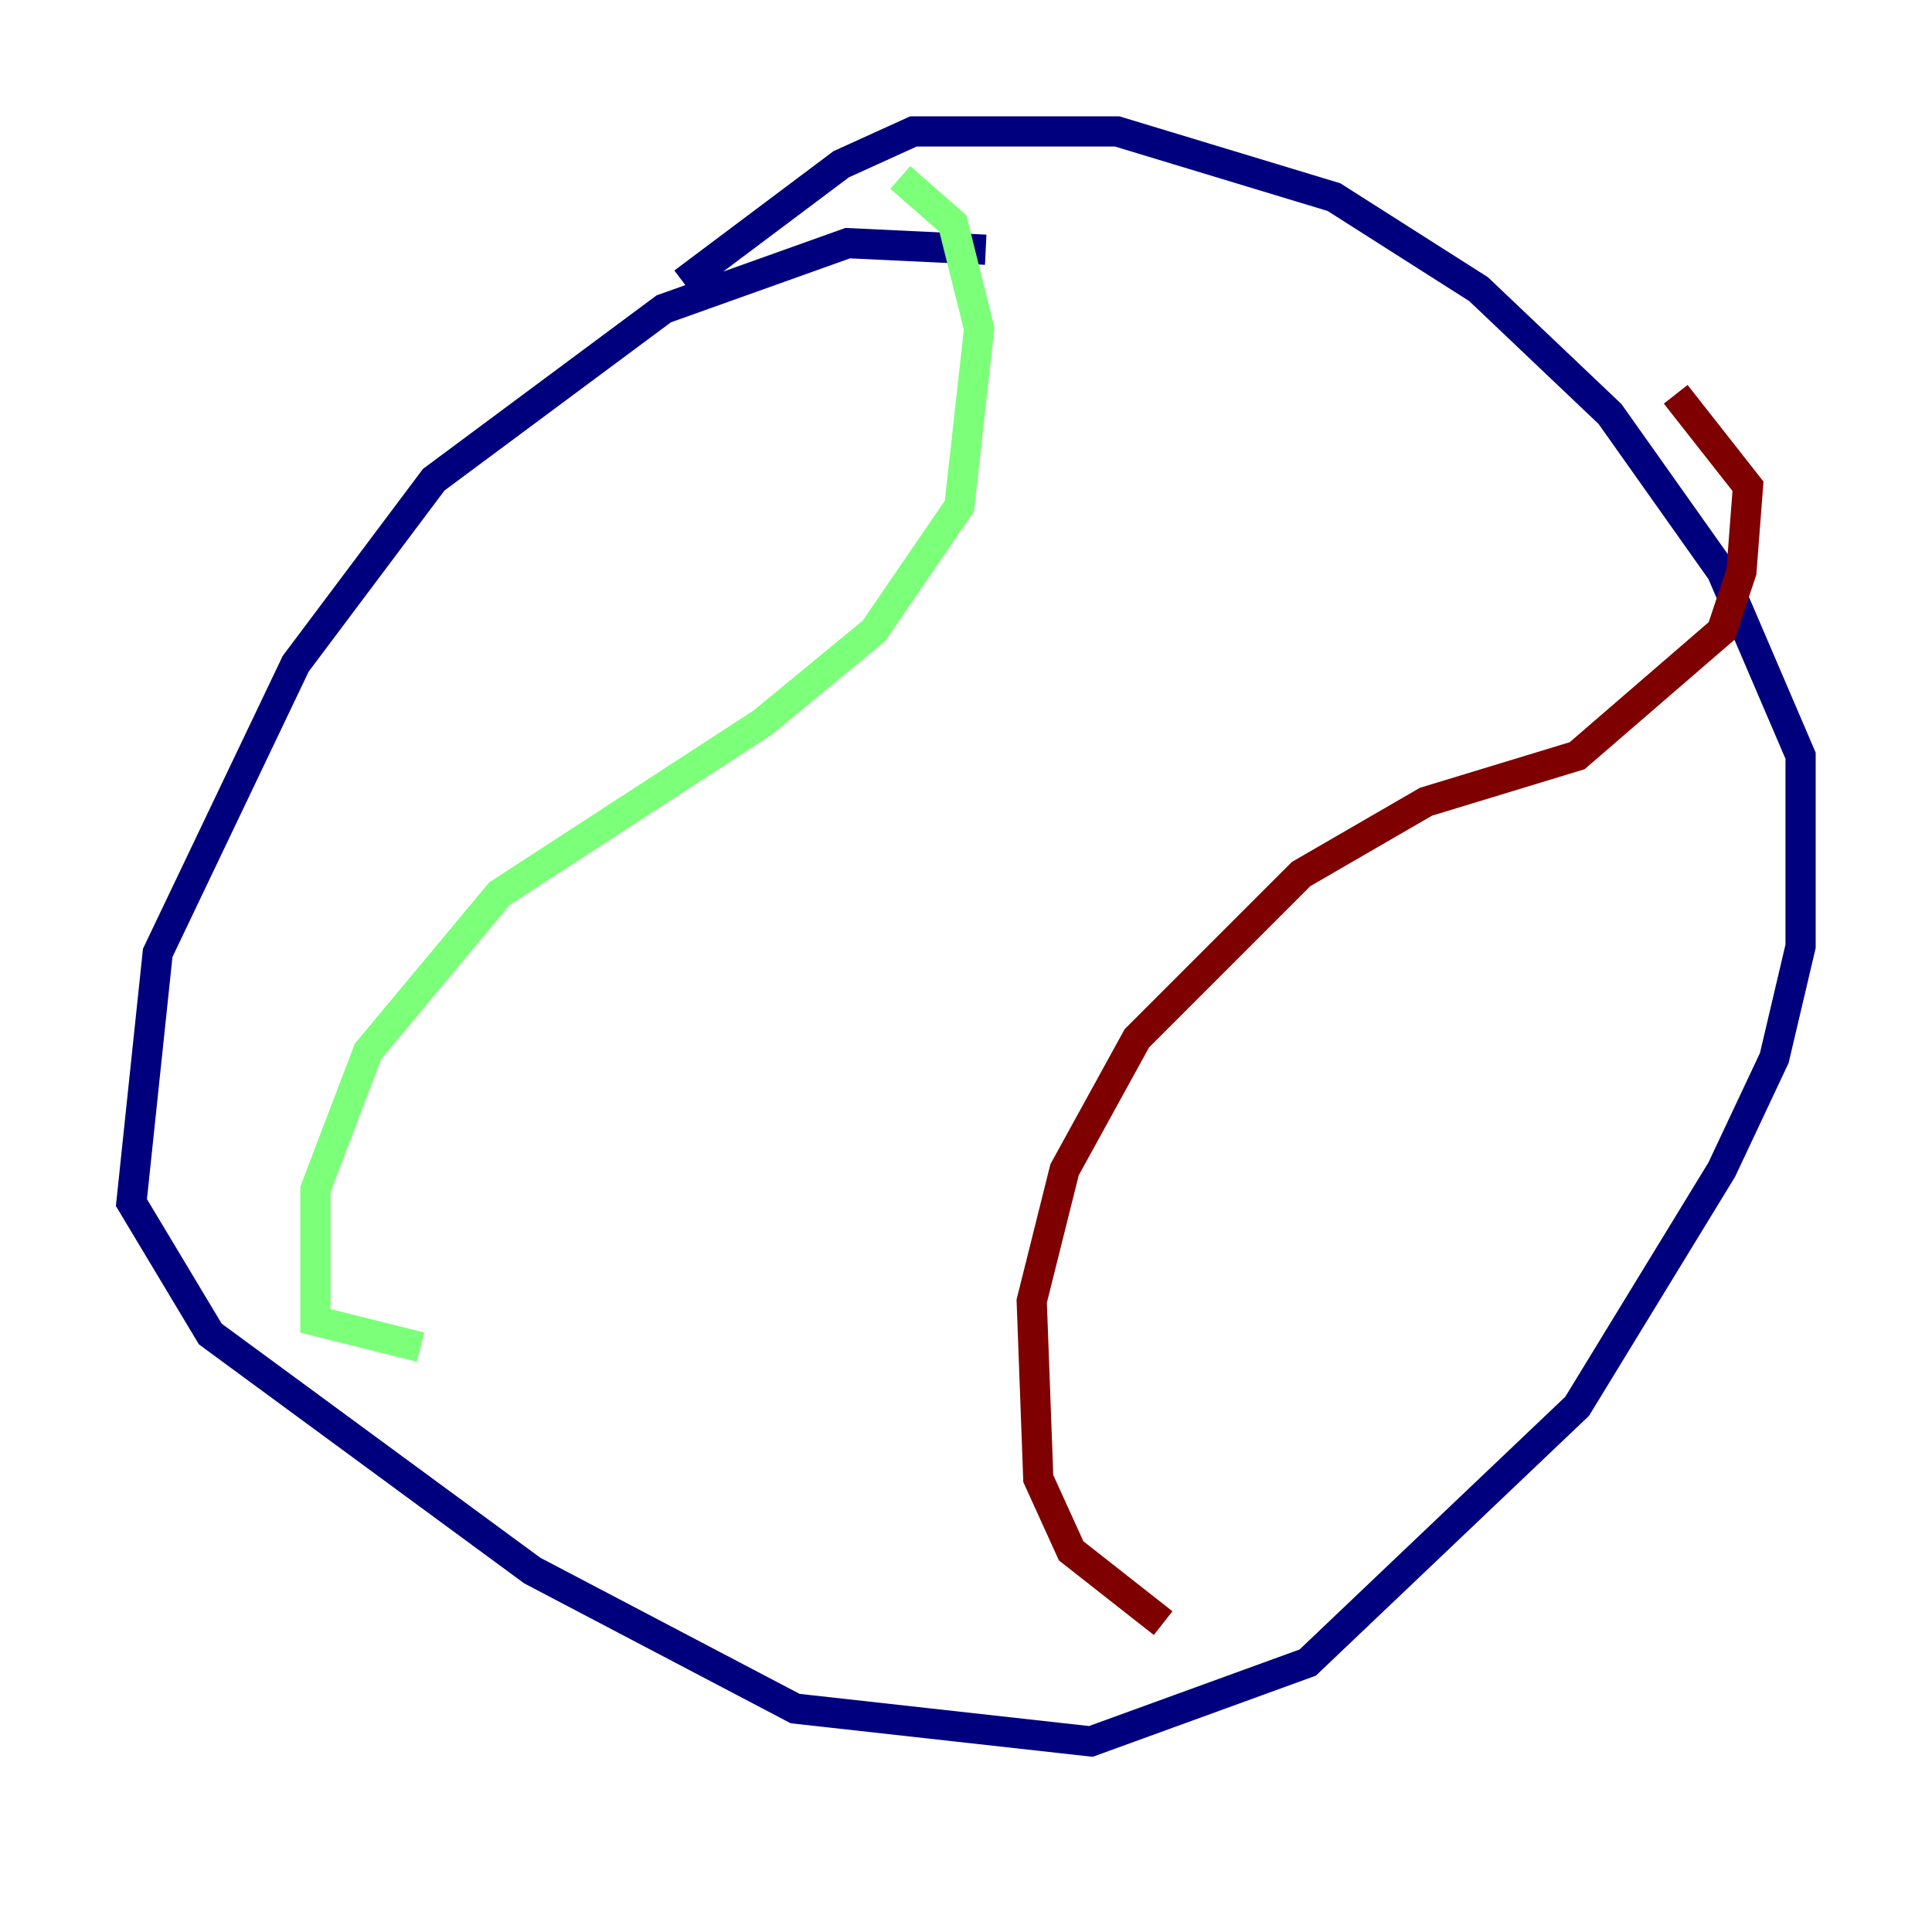 <?xml version="1.0" encoding="utf-8" ?>
<svg baseProfile="tiny" height="128" version="1.2" viewBox="0,0,128,128" width="128" xmlns="http://www.w3.org/2000/svg" xmlns:ev="http://www.w3.org/2001/xml-events" xmlns:xlink="http://www.w3.org/1999/xlink"><defs /><polyline fill="none" points="65.306,16.544 56.163,16.109 43.973,20.463 28.735,31.782 19.592,43.973 10.449,63.129 8.707,79.674 13.932,88.381 35.265,104.054 52.68,113.197 72.272,115.374 86.639,110.15 104.49,93.17 114.068,77.497 117.551,70.095 119.293,62.694 119.293,50.068 114.068,37.878 106.667,27.429 97.959,19.157 88.381,13.061 74.014,8.707 60.517,8.707 55.728,10.884 45.279,18.721" stroke="#00007f" stroke-width="2" /><polyline fill="none" points="59.646,11.755 63.129,14.803 64.871,21.769 63.565,33.524 57.905,41.796 50.503,47.891 33.088,59.211 24.381,69.66 20.898,78.803 20.898,87.51 27.864,89.252" stroke="#7cff79" stroke-width="2" /><polyline fill="none" points="77.061,107.537 70.966,102.748 68.789,97.959 68.354,86.204 70.531,77.497 75.32,68.789 86.204,57.905 94.476,53.116 104.49,50.068 114.068,41.796 115.374,37.878 115.809,32.218 111.02,26.122" stroke="#7f0000" stroke-width="2" /></svg>